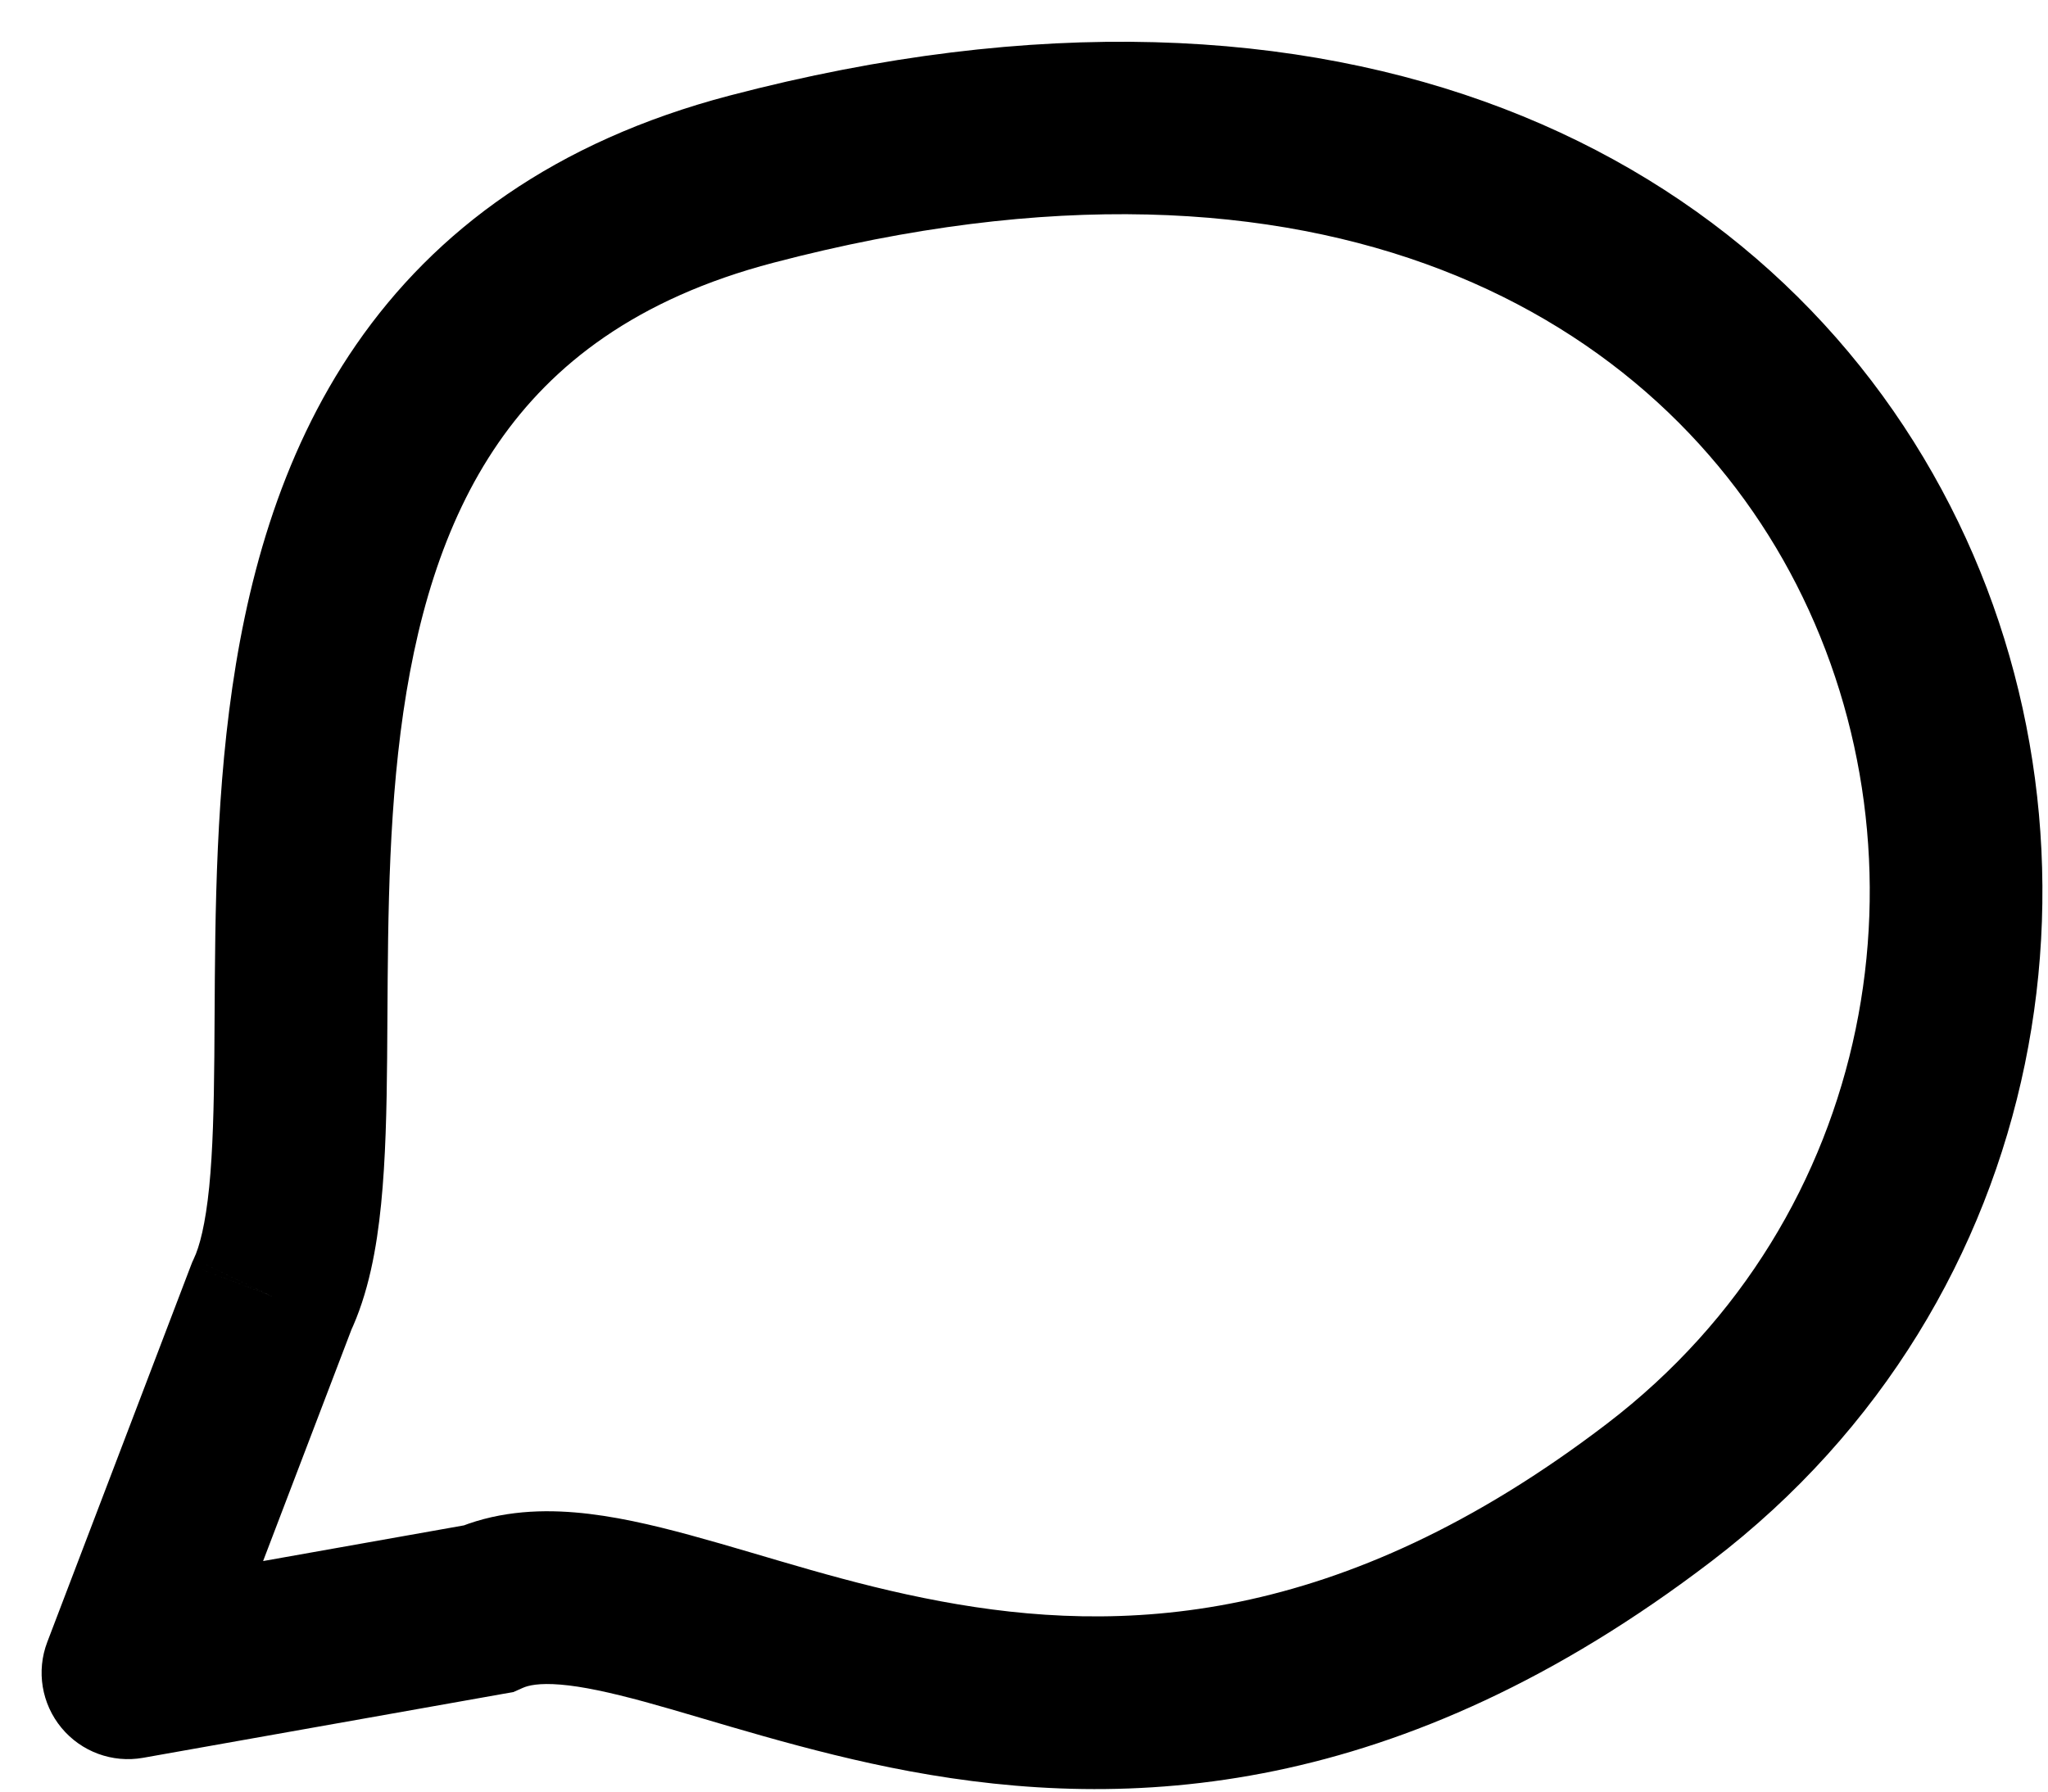 <svg viewBox="0 0 32 28" fill="none" xmlns="http://www.w3.org/2000/svg">
<path d="M25.928 23.324L26.747 24.396L26.747 24.396L25.928 23.324ZM11.742 2.8L12.085 4.106L11.742 2.8ZM4.245 20.257L3.027 19.675L3.004 19.725L2.984 19.776L4.245 20.257ZM2 26.143L0.739 25.662C0.565 26.116 0.65 26.628 0.96 27.003C1.27 27.378 1.757 27.557 2.236 27.472L2 26.143ZM7.623 25.144L7.859 26.473L8.02 26.445L8.169 26.379L7.623 25.144ZM26.747 24.396C32.087 20.315 33.21 13.262 30.473 7.907C27.669 2.42 21.017 -1.03 11.399 1.494L12.085 4.106C20.724 1.838 25.952 4.992 28.069 9.135C30.254 13.411 29.34 19.016 25.108 22.251L26.747 24.396ZM11.399 1.494C8.672 2.21 6.801 3.598 5.567 5.384C4.357 7.136 3.826 9.175 3.581 11.104C3.337 13.024 3.363 14.967 3.349 16.512C3.342 17.305 3.325 17.982 3.269 18.549C3.21 19.133 3.119 19.483 3.027 19.675L5.464 20.839C5.758 20.223 5.887 19.501 5.955 18.817C6.025 18.117 6.042 17.332 6.049 16.536C6.064 14.904 6.041 13.165 6.259 11.445C6.477 9.734 6.922 8.174 7.789 6.919C8.633 5.697 9.941 4.668 12.085 4.106L11.399 1.494ZM2.984 19.776L0.739 25.662L3.261 26.624L5.507 20.739L2.984 19.776ZM2.236 27.472L7.859 26.473L7.387 23.815L1.764 24.814L2.236 27.472ZM8.169 26.379C8.253 26.341 8.421 26.3 8.758 26.328C9.099 26.356 9.523 26.447 10.075 26.597C11.109 26.879 12.602 27.383 14.213 27.682C17.606 28.312 21.861 28.131 26.747 24.396L25.108 22.251C20.921 25.451 17.471 25.541 14.706 25.027C13.236 24.754 12.036 24.333 10.784 23.992C10.192 23.831 9.575 23.686 8.981 23.637C8.381 23.587 7.717 23.627 7.077 23.909L8.169 26.379Z" fill="black"/>
</svg>
